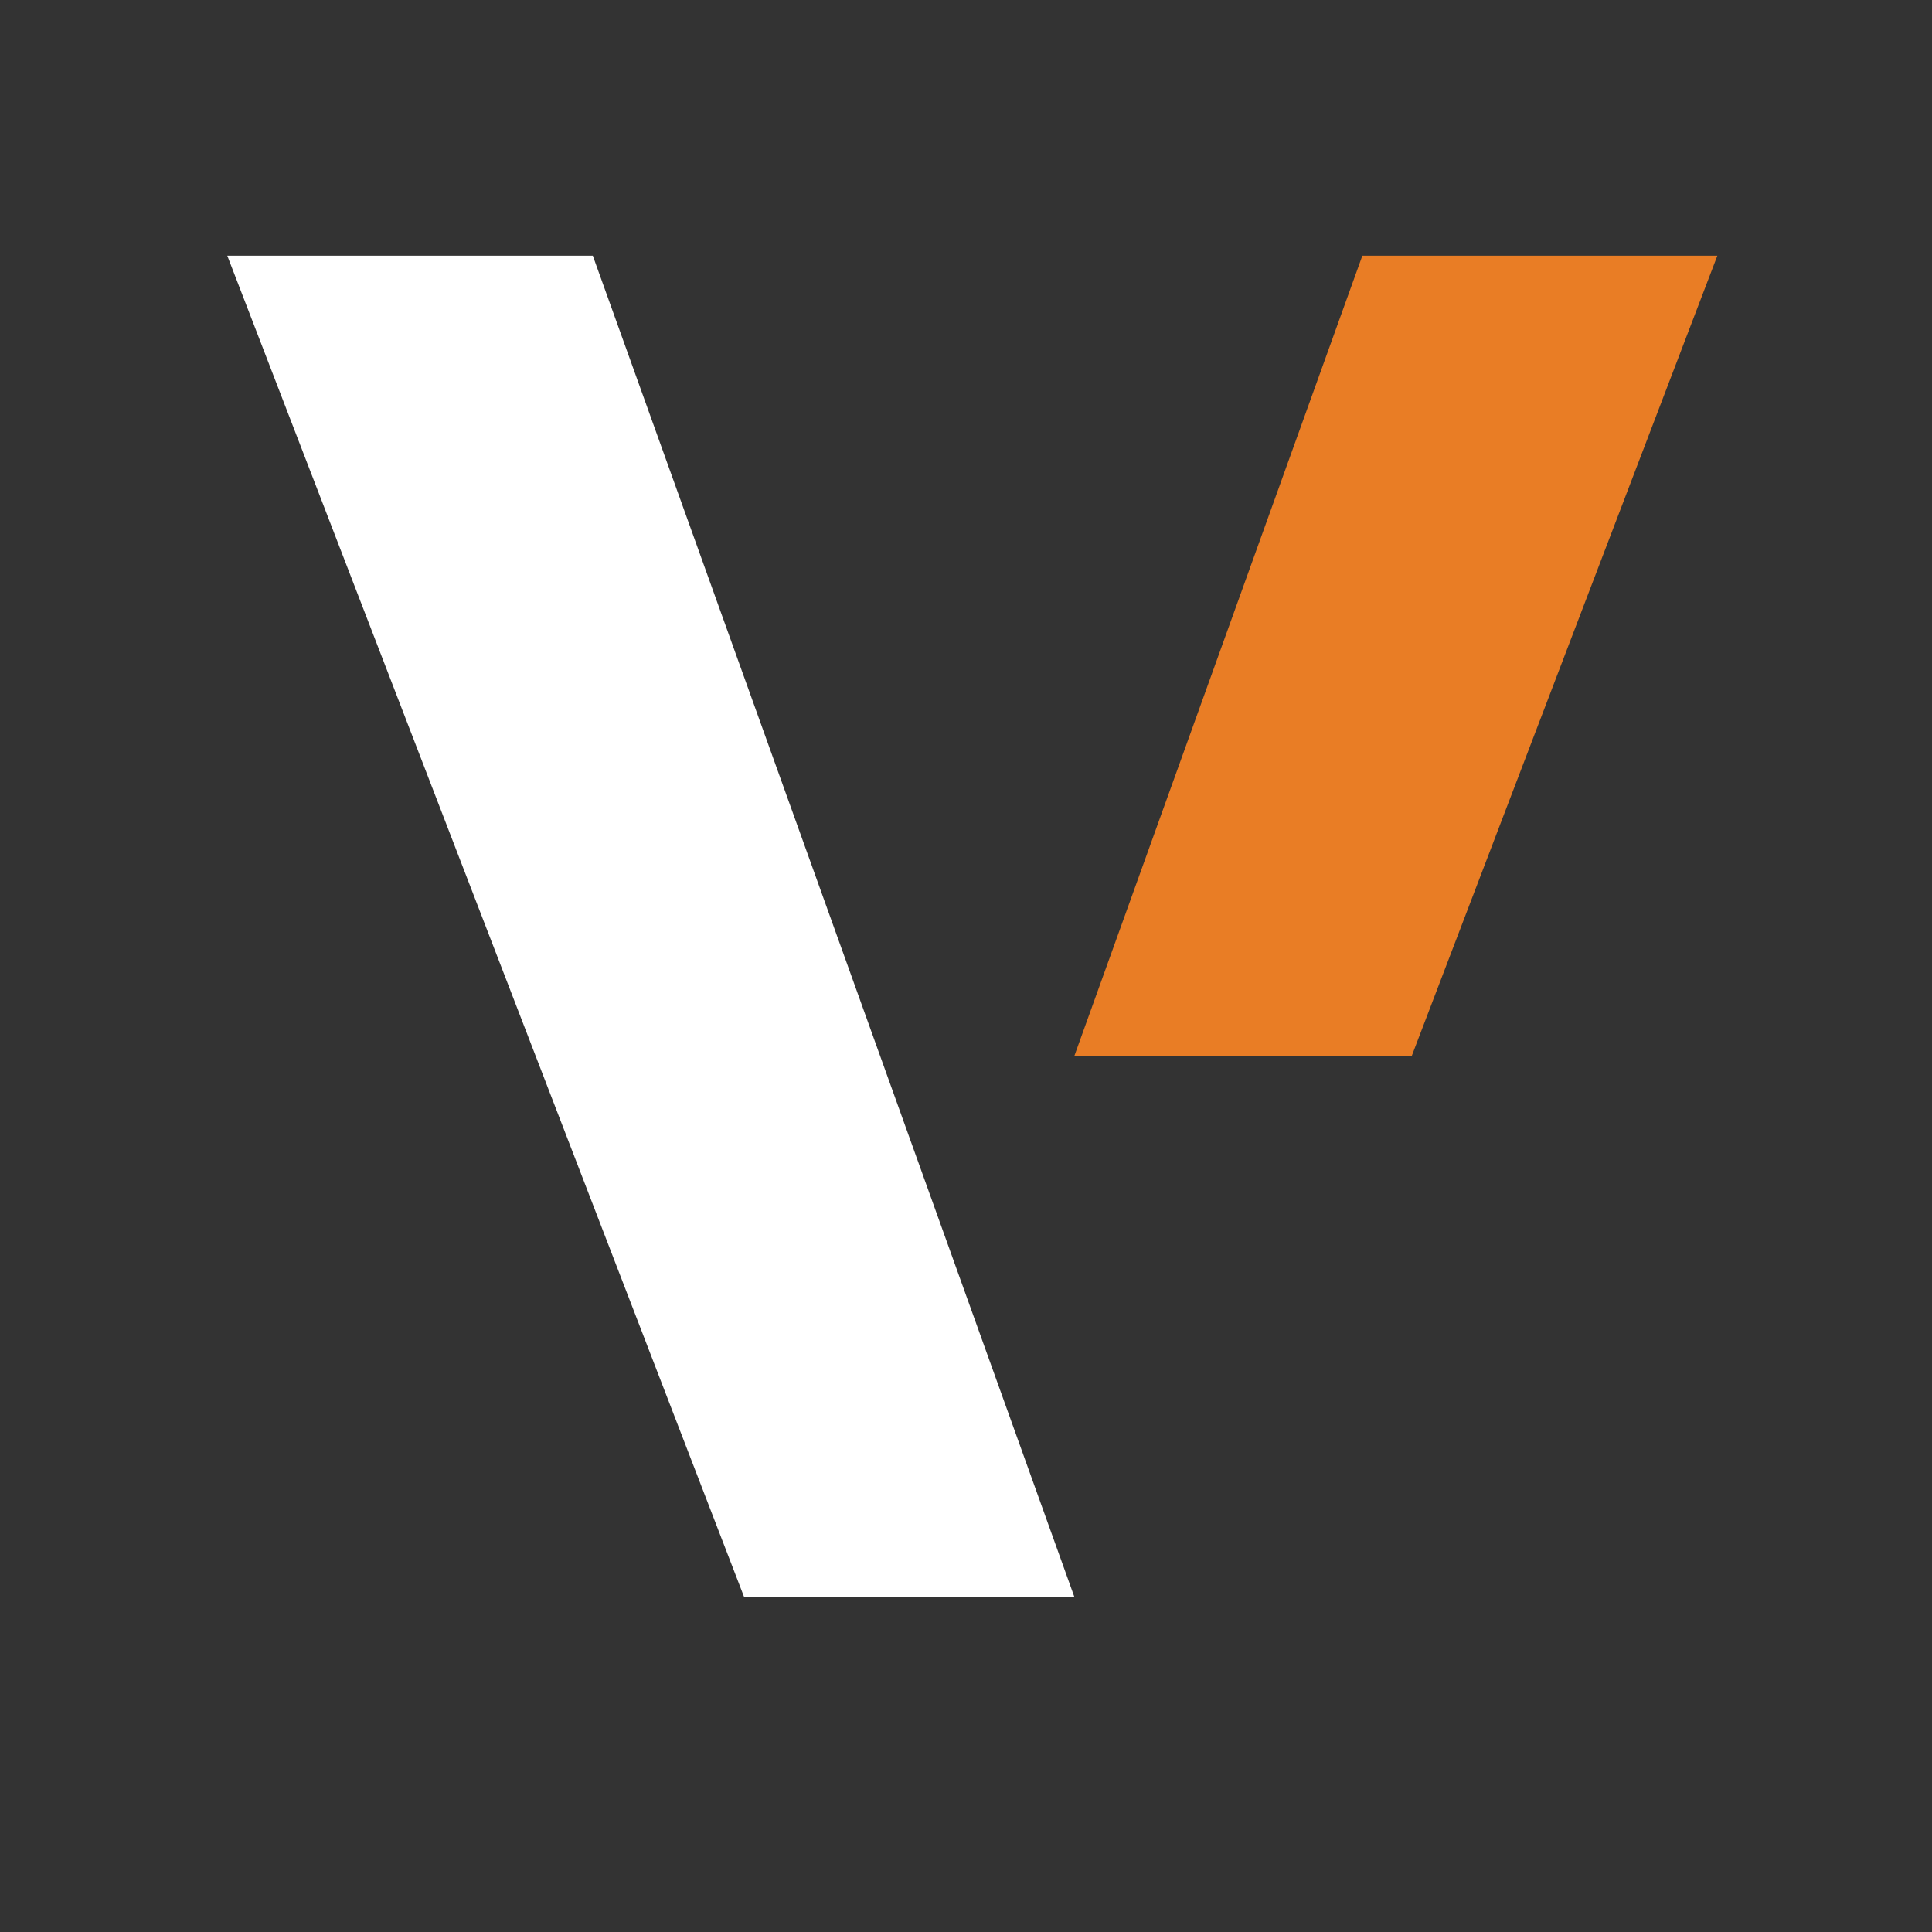 <svg width="136" height="136" viewBox="0 0 136 136" fill="none" xmlns="http://www.w3.org/2000/svg">
<rect x="0" y="0" width="136" height="136" fill="#333333" stroke="none"/>
<path d="M16 18L52.37 112.39H75.62L41.73 18H16Z" fill="white"/>
<path d="M95.9 18L75.62 74.35H99.37L120.89 18H95.9Z" fill="#E97D25"/>
</svg>
